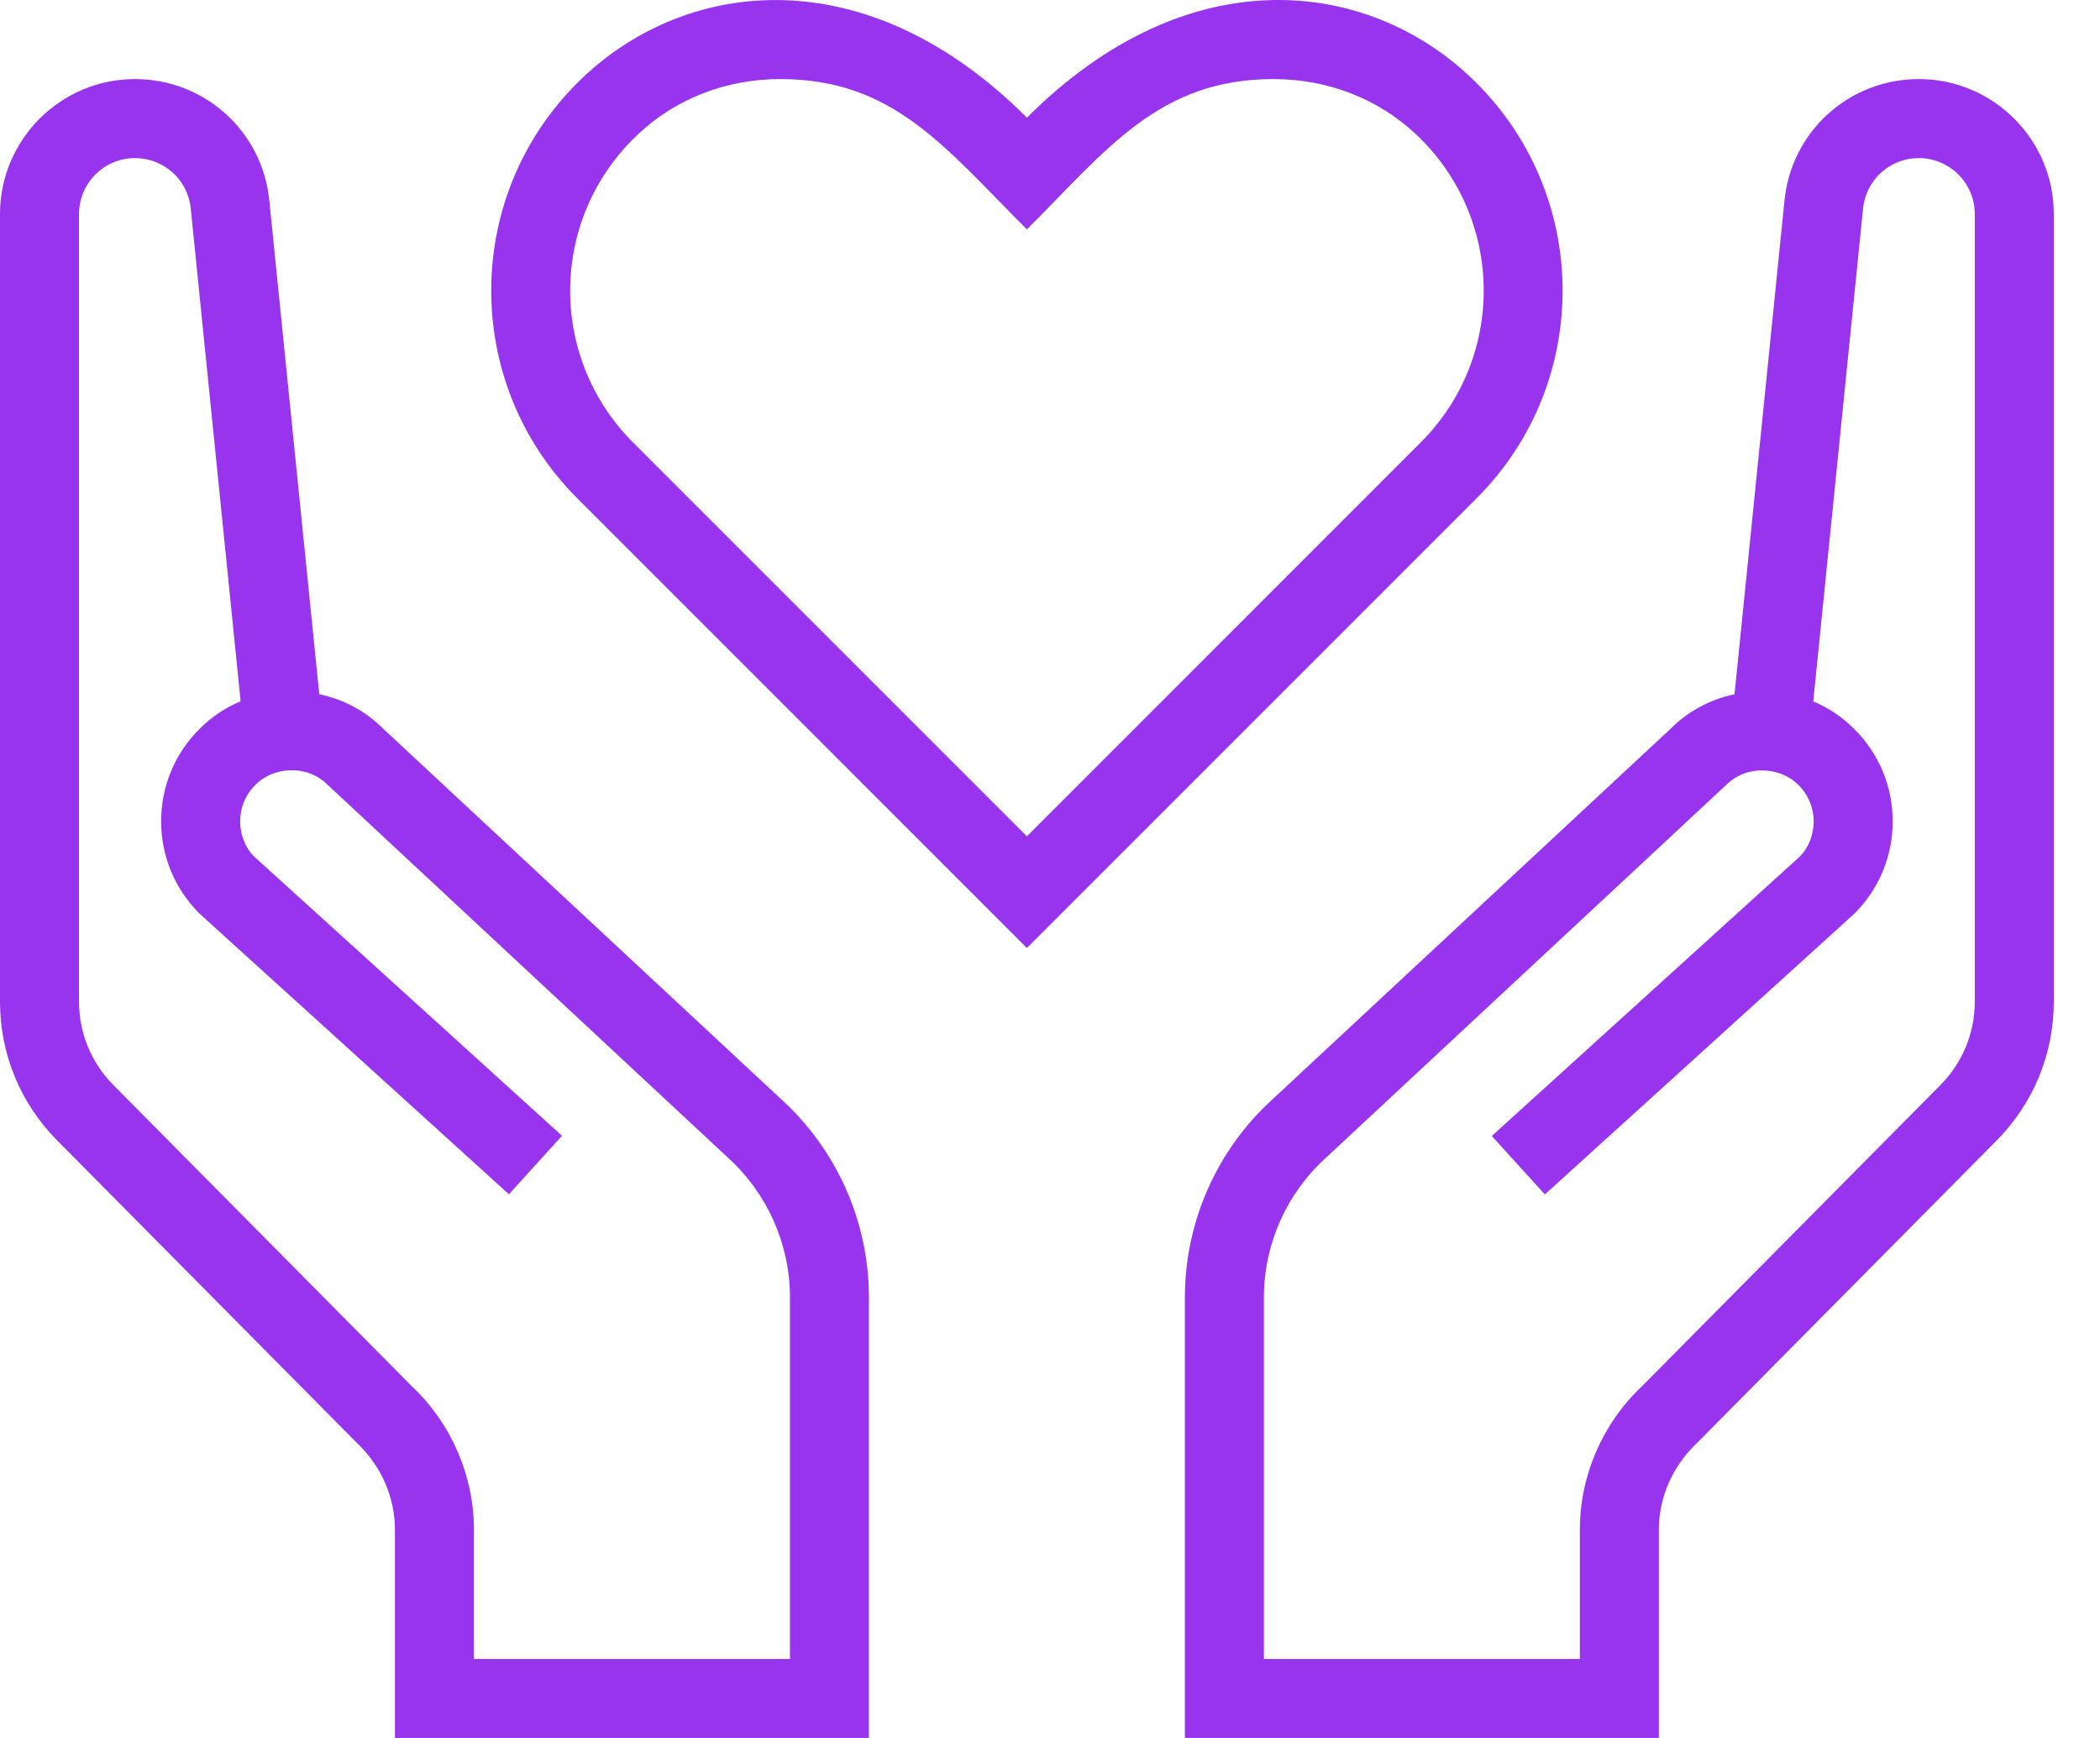 <svg width="29" height="24" viewBox="0 0 29 24" fill="none" xmlns="http://www.w3.org/2000/svg">
<path d="M20.302 1.061C18.866 -0.291 16.406 -0.6 14.181 1.625C11.959 -0.598 9.496 -0.291 8.06 1.06C6.388 2.635 6.359 5.268 7.971 6.88L14.181 13.091L20.391 6.881C22.004 5.269 21.974 2.636 20.302 1.061ZM19.62 6.109L14.181 11.549L8.742 6.11C7.562 4.929 7.585 3.008 8.809 1.856C9.33 1.363 10.028 1.092 10.774 1.092C12.336 1.092 13.039 2.026 14.181 3.168C15.293 2.056 16.008 1.092 17.588 1.092C18.334 1.092 19.032 1.363 19.555 1.855C20.775 3.004 20.804 4.925 19.62 6.109Z" fill="#9834ED"/>
<path d="M26.498 1.092C25.537 1.092 24.739 1.812 24.643 2.768L23.953 9.587C23.62 9.657 23.315 9.819 23.078 10.056L17.568 15.185C16.81 15.875 16.37 16.86 16.363 17.89V24H22.908V21.125C22.908 20.68 23.095 20.248 23.433 19.928L27.572 15.75C28.082 15.235 28.362 14.553 28.362 13.83V2.956C28.362 1.929 27.526 1.092 26.498 1.092ZM27.271 13.83C27.271 14.264 27.103 14.673 26.797 14.983L22.67 19.148C22.128 19.661 21.817 20.381 21.817 21.125V22.909H17.454V17.897C17.459 17.173 17.768 16.481 18.308 15.99L23.835 10.842C23.983 10.694 24.186 10.621 24.401 10.643C24.52 10.653 24.692 10.696 24.838 10.842C24.972 10.976 25.046 11.155 25.046 11.344C25.046 11.533 24.971 11.711 24.856 11.827L20.601 15.687L21.334 16.494L25.609 12.616C25.949 12.275 26.137 11.824 26.137 11.343C26.137 10.862 25.95 10.41 25.61 10.071C25.444 9.903 25.251 9.774 25.04 9.686L25.728 2.879C25.768 2.482 26.1 2.183 26.498 2.183C26.924 2.183 27.271 2.53 27.271 2.956V13.83Z" fill="#9834ED"/>
<path d="M10.794 15.185L5.284 10.056C5.047 9.819 4.742 9.656 4.409 9.587L3.719 2.768C3.623 1.812 2.825 1.092 1.864 1.092C0.837 1.092 0 1.929 0 2.956V13.83C0 14.553 0.28 15.235 0.79 15.749L4.93 19.927C5.268 20.247 5.454 20.68 5.454 21.125V24H11.999V17.89C11.993 16.86 11.552 15.876 10.794 15.185ZM10.909 22.909H6.545V21.125C6.545 20.382 6.234 19.661 5.692 19.148L1.565 14.983C1.259 14.673 1.091 14.264 1.091 13.83V2.956C1.091 2.53 1.438 2.183 1.864 2.183C2.262 2.183 2.594 2.482 2.634 2.877L3.323 9.684C3.111 9.773 2.918 9.902 2.752 10.069C2.413 10.408 2.225 10.86 2.225 11.341C2.225 11.822 2.413 12.273 2.753 12.614L7.028 16.492L7.761 15.684L3.506 11.825C3.39 11.709 3.316 11.531 3.316 11.342C3.316 11.152 3.39 10.974 3.525 10.84C3.67 10.694 3.842 10.651 3.961 10.64C4.177 10.62 4.379 10.691 4.527 10.84L10.054 15.988C10.594 16.479 10.903 17.171 10.909 17.895V22.909Z" fill="#9834ED"/>
</svg>
